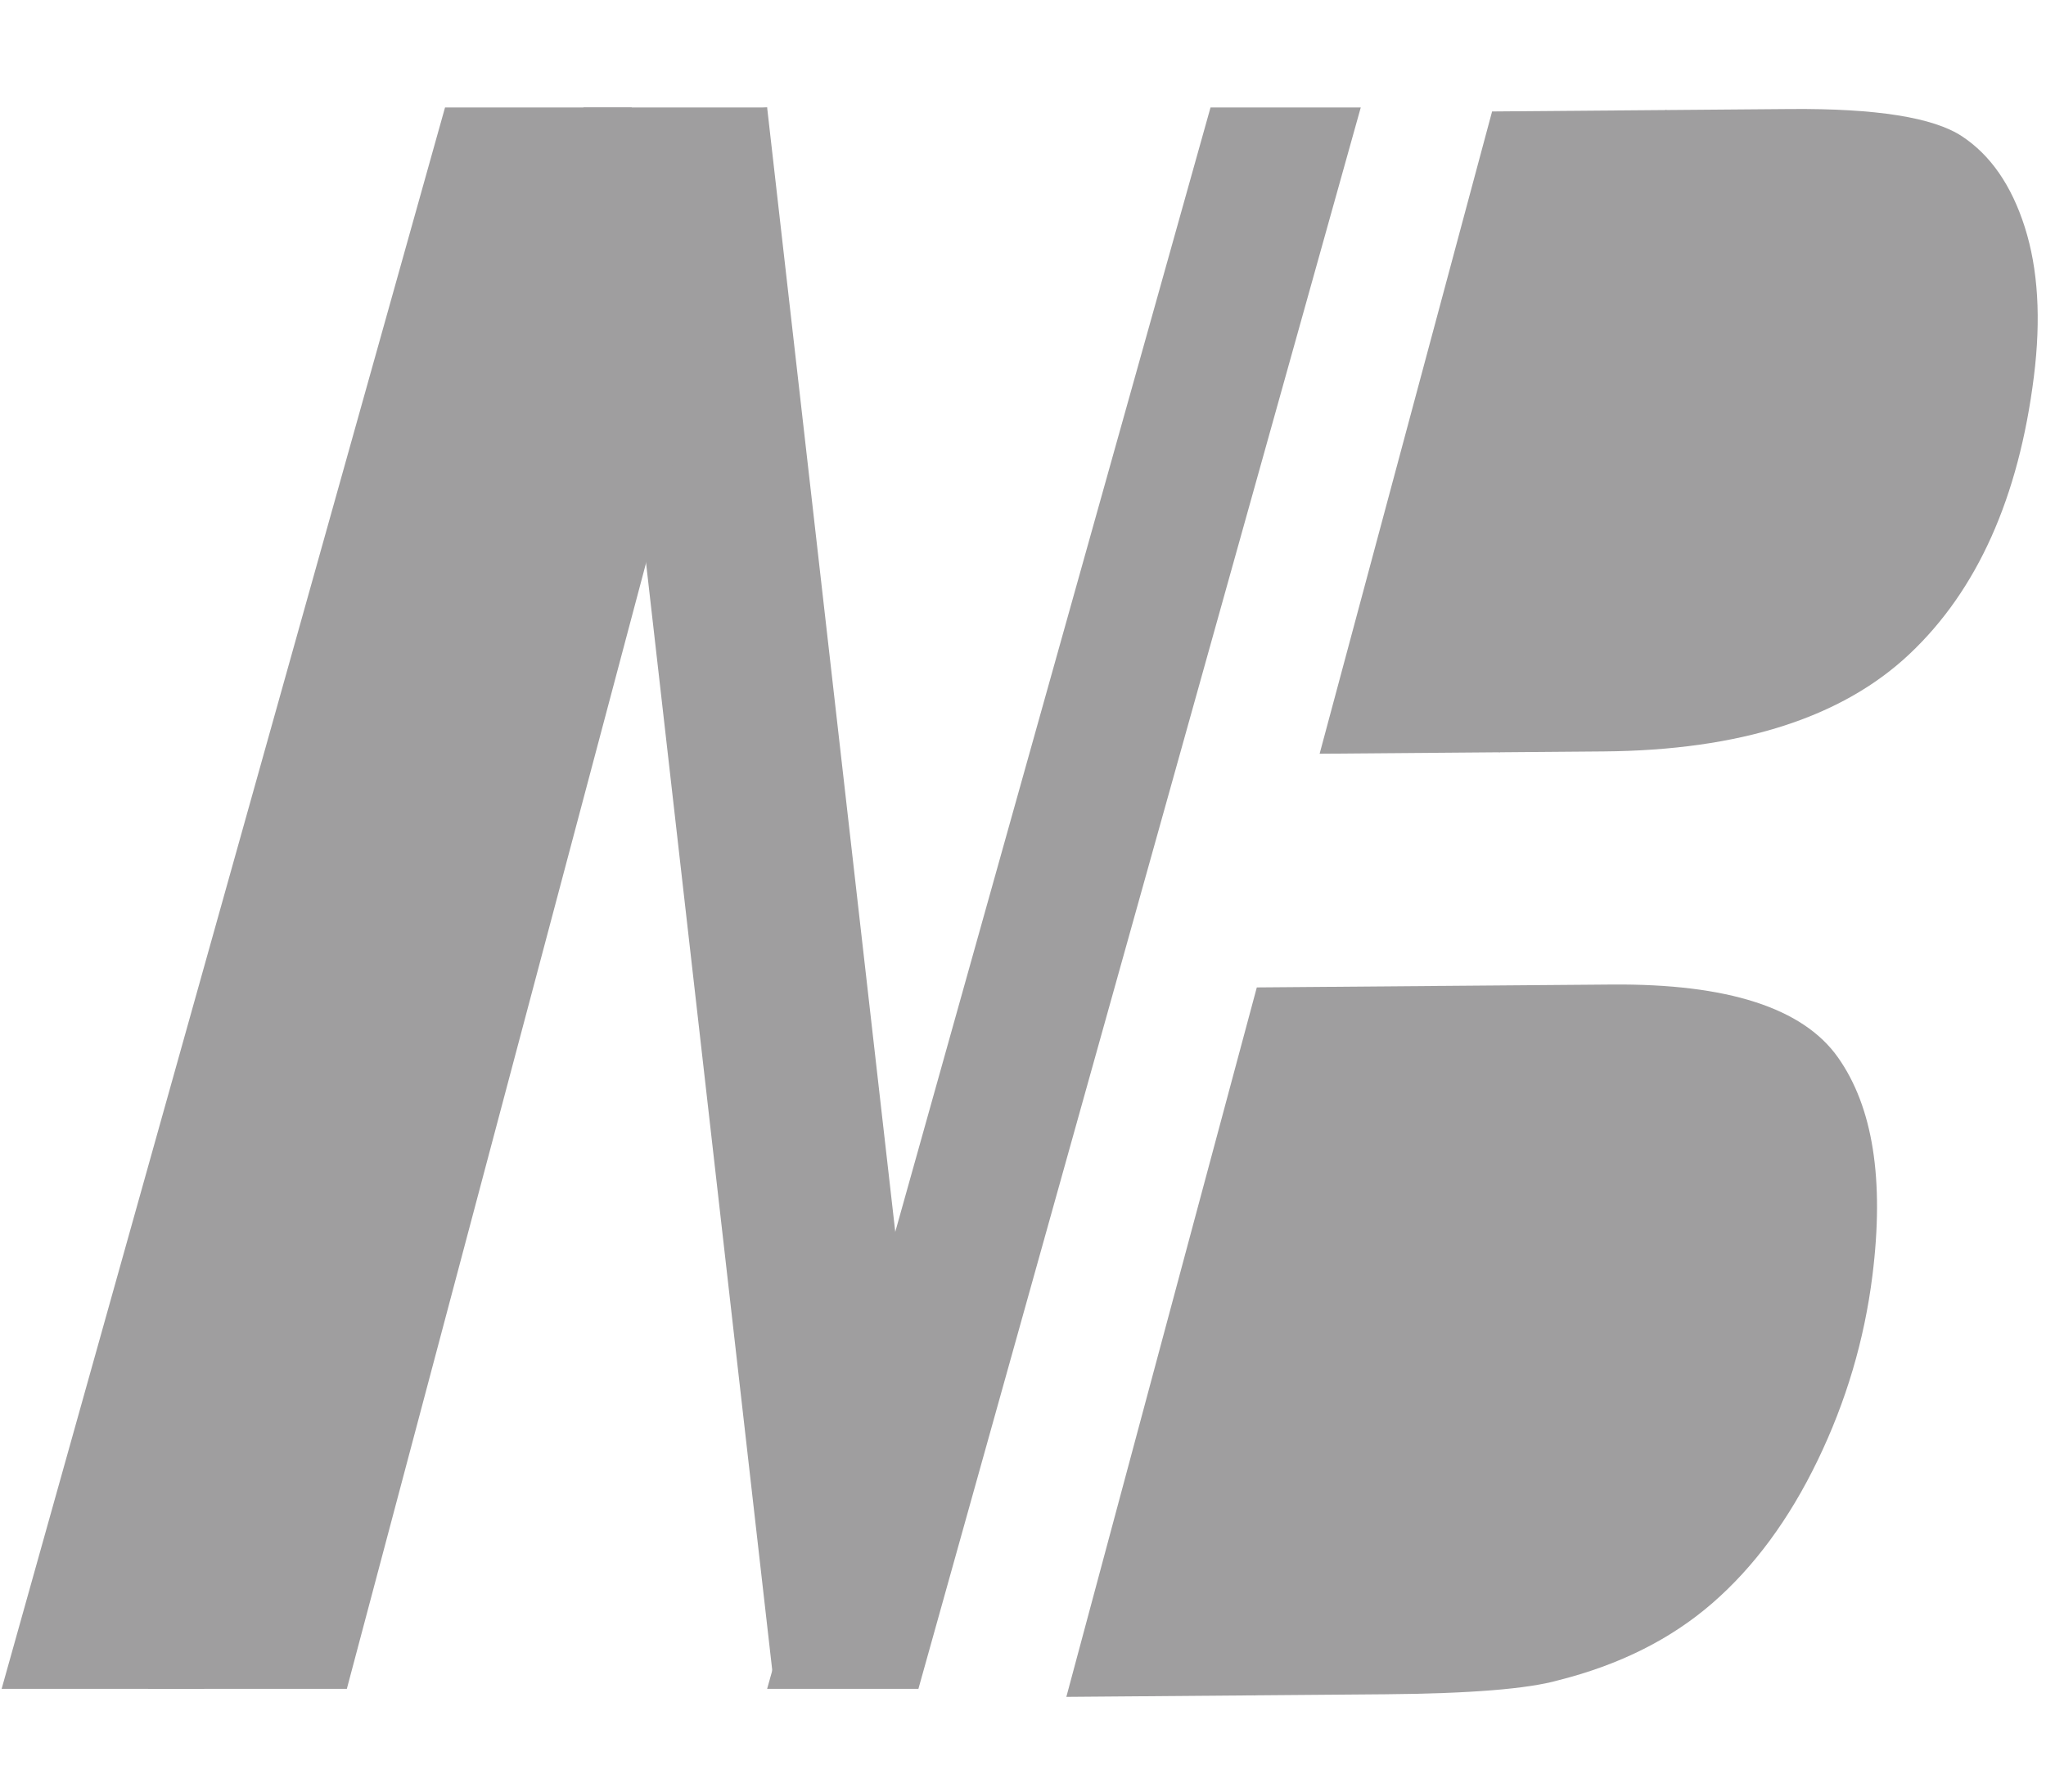<?xml version="1.0" encoding="UTF-8" standalone="no"?>
<!DOCTYPE svg PUBLIC "-//W3C//DTD SVG 1.1//EN" "http://www.w3.org/Graphics/SVG/1.1/DTD/svg11.dtd">
<svg width="100%" height="100%" viewBox="0 0 4512 3952" version="1.1" xmlns="http://www.w3.org/2000/svg" xmlns:xlink="http://www.w3.org/1999/xlink" xml:space="preserve" xmlns:serif="http://www.serif.com/" style="fill-rule:evenodd;clip-rule:evenodd;stroke-linejoin:round;stroke-miterlimit:2;">
    <g transform="matrix(1,0,0,1,-15.458,237.017)">
        <g>
            <g>
                <g transform="matrix(1,0,0,1,-4,0)">
                    <path d="M3189.46,1937.62L3573.99,1934.5C3829.25,1932.43 3995.47,1986 4072.66,2095.22C4149.85,2204.43 4175.18,2364.88 4148.66,2576.57C4130.9,2718.38 4090.64,2854.21 4027.88,2984.06C3965.12,3113.92 3887.89,3218.74 3796.18,3298.53C3704.47,3378.32 3590.98,3435.18 3455.71,3469.13C3388.52,3488.15 3261.14,3498.43 3073.58,3499.95L2783.56,3502.3L3189.46,1937.62Z" style="fill:rgb(159,158,159);"/>
                </g>
                <g transform="matrix(1,0,0,1,-2,0)">
                    <path d="M3690.62,5.691L3965.94,3.458C4154.92,1.925 4280.97,21.947 4344.09,63.524C4407.2,105.1 4453.42,171.965 4482.73,264.117C4512.04,356.269 4518.72,466.056 4502.75,593.478C4469.28,860.654 4377.86,1064.65 4228.5,1205.48C4079.13,1346.3 3854.26,1417.93 3553.87,1420.36L3323.15,1422.24L3690.62,5.686L3690.62,5.691Z" style="fill:rgb(159,158,159);"/>
                </g>
                <path d="M3189.46,1937.62L2783.56,3502.3L2367.04,3505.68L2787.07,1940.88L3189.46,1937.62L3189.46,1937.62Z" style="fill:rgb(159,158,159);"/>
                <path d="M3690.62,5.691L3323.15,1422.24L2925.6,1425.46L3305.94,8.815L3690.62,5.695L3690.62,5.691Z" style="fill:rgb(159,158,159);"/>
                <path d="M1707.19,0.001L1330.63,42.904L1722.24,3480.02L2034.16,3444.49L2080.78,3278.92L1707.19,-0.001L1707.19,0.001Z" style="fill:rgb(159,158,159);"/>
                <path d="M341.607,3487.96L1302.41,0L1707.19,0L780.339,3487.96L341.607,3487.96Z" style="fill:rgb(159,158,159);fill-rule:nonzero;"/>
                <path d="M19.056,3487.96L996.881,0L1408.83,0L465.56,3487.96L19.056,3487.96Z" style="fill:rgb(159,158,159);fill-rule:nonzero;"/>
                <path d="M1707.19,3487.96L2685.01,0L3016.33,0L2040.8,3487.96L1707.19,3487.96Z" style="fill:rgb(159,158,159);fill-rule:nonzero;"/>
            </g>
        </g>
    </g>
</svg>

